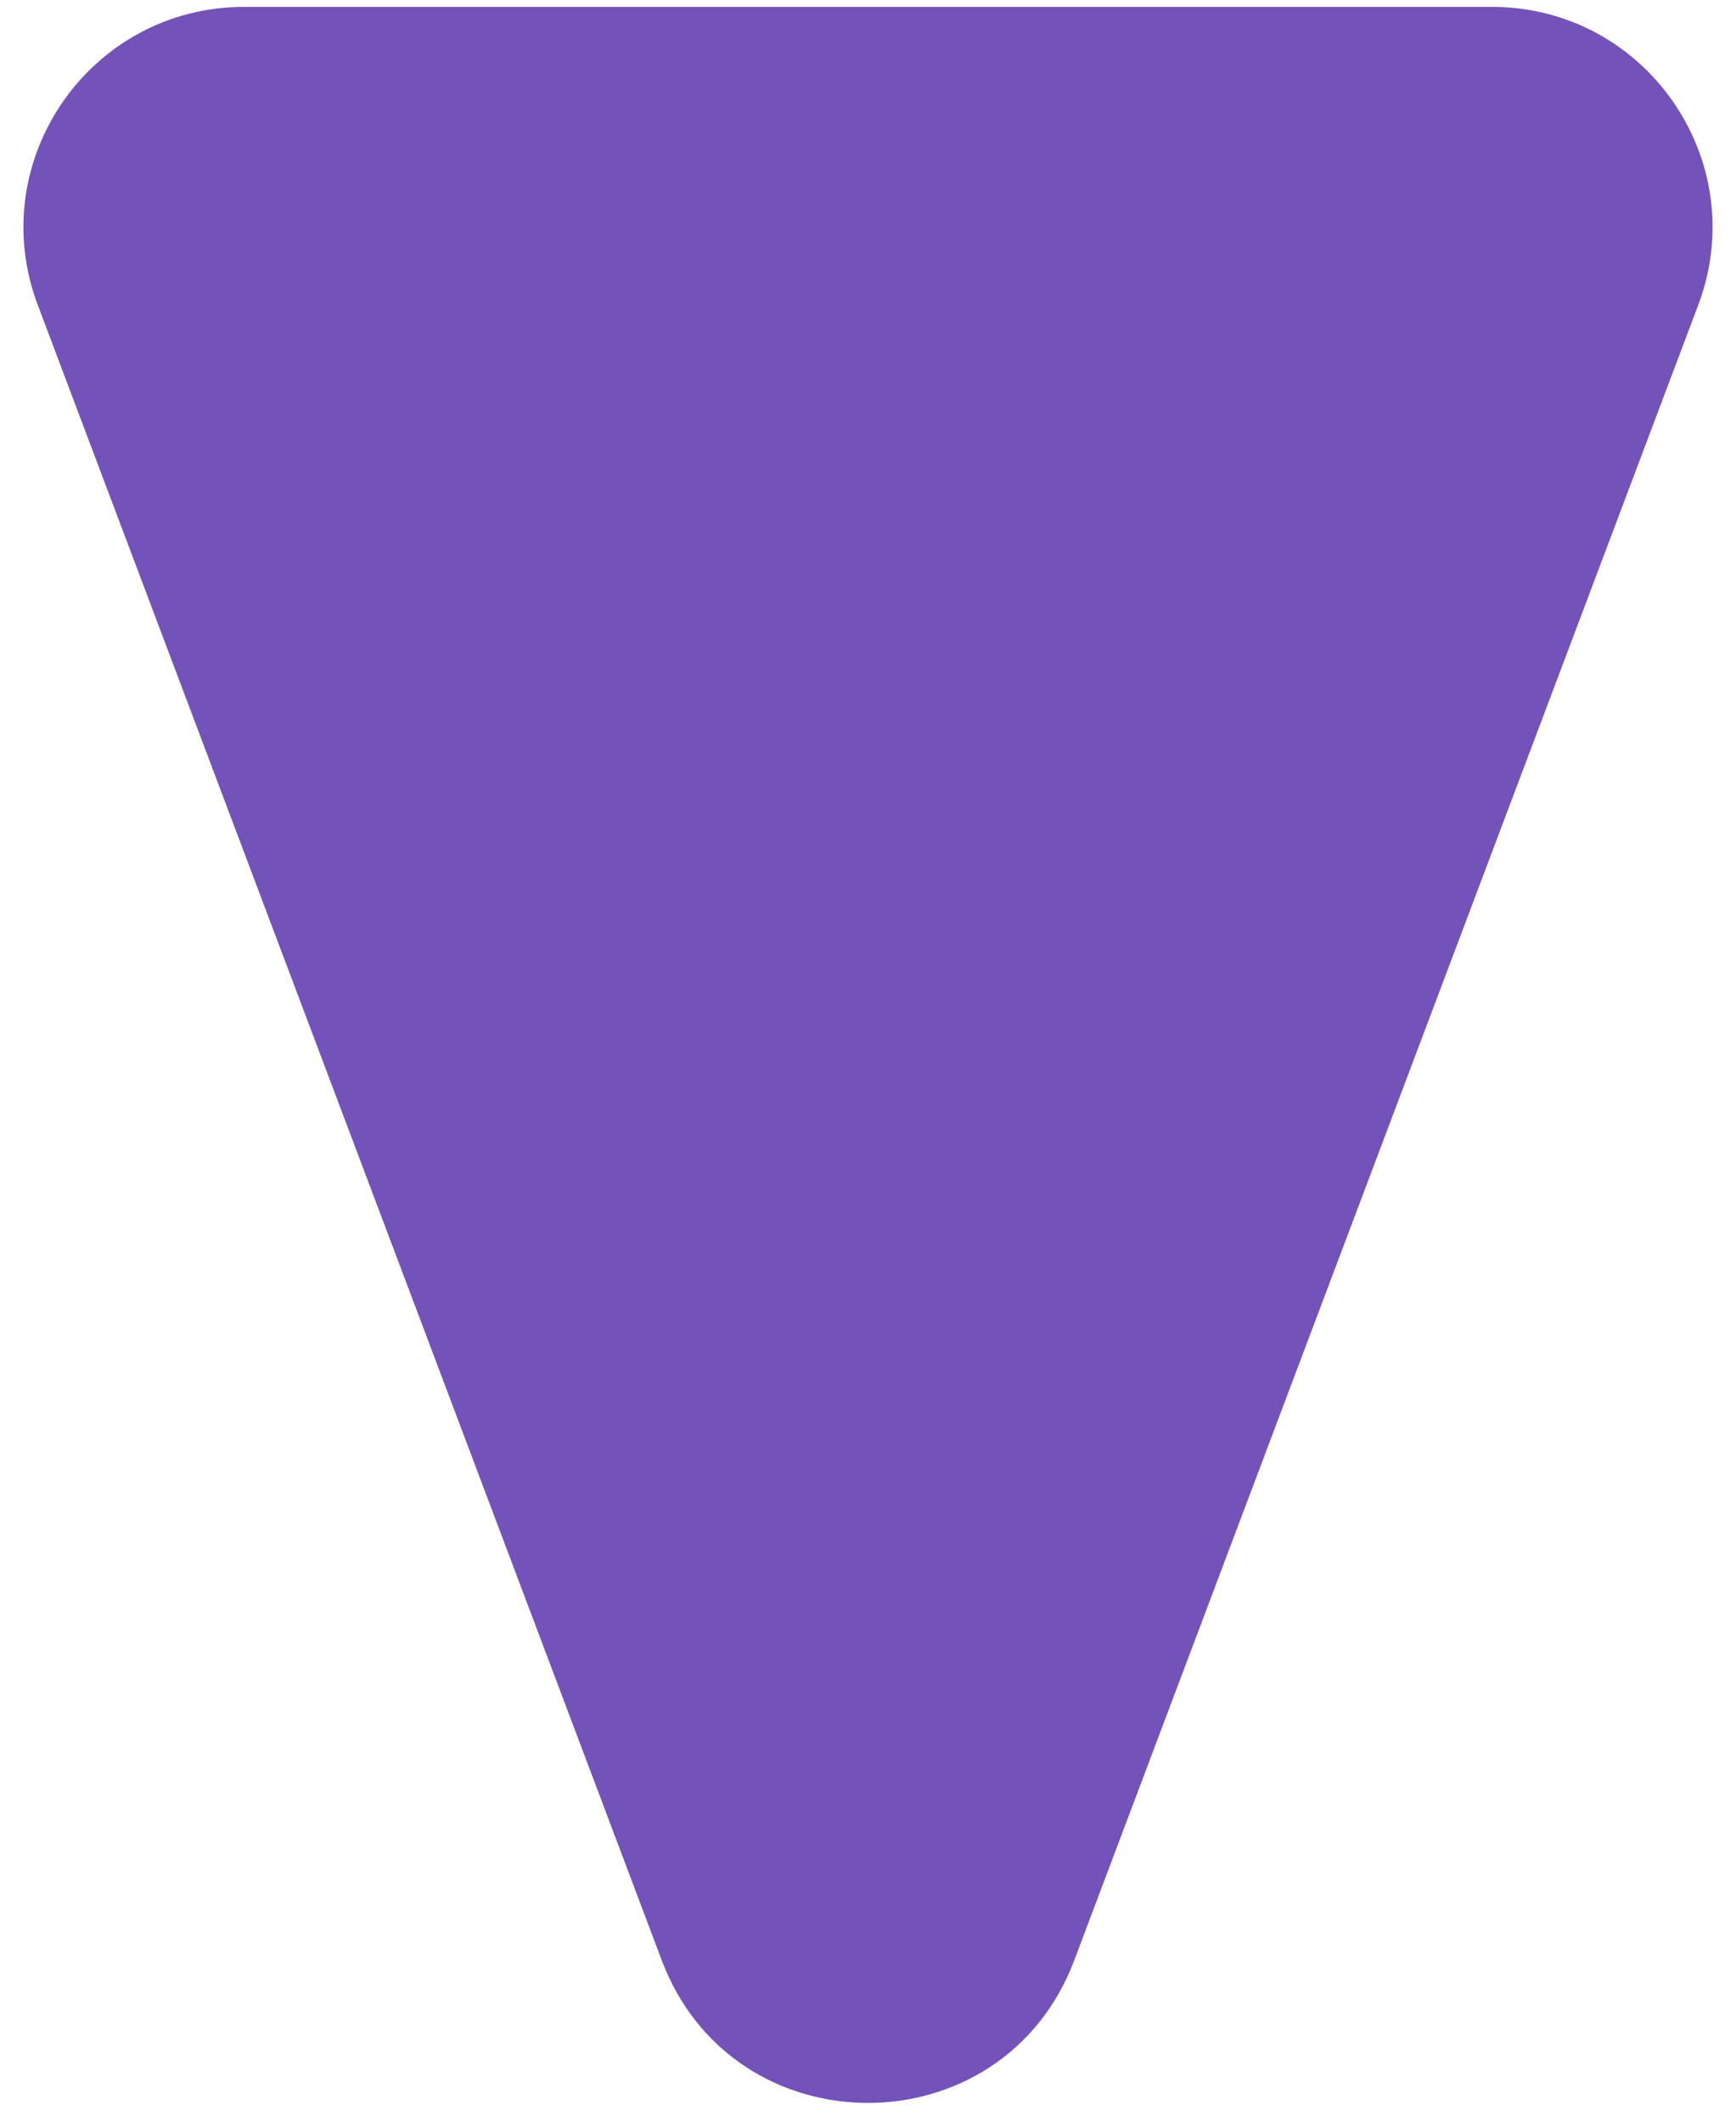 <svg width="63" height="77" viewBox="0 0 63 77" fill="none" xmlns="http://www.w3.org/2000/svg">
<path d="M38.986 71.141C36.383 78.045 26.617 78.045 24.014 71.141L1.371 11.072C-0.601 5.84 3.266 0.25 8.857 0.25L54.143 0.25C59.734 0.25 63.601 5.84 61.629 11.072L38.986 71.141Z" fill="#7353BA"/>
</svg>
